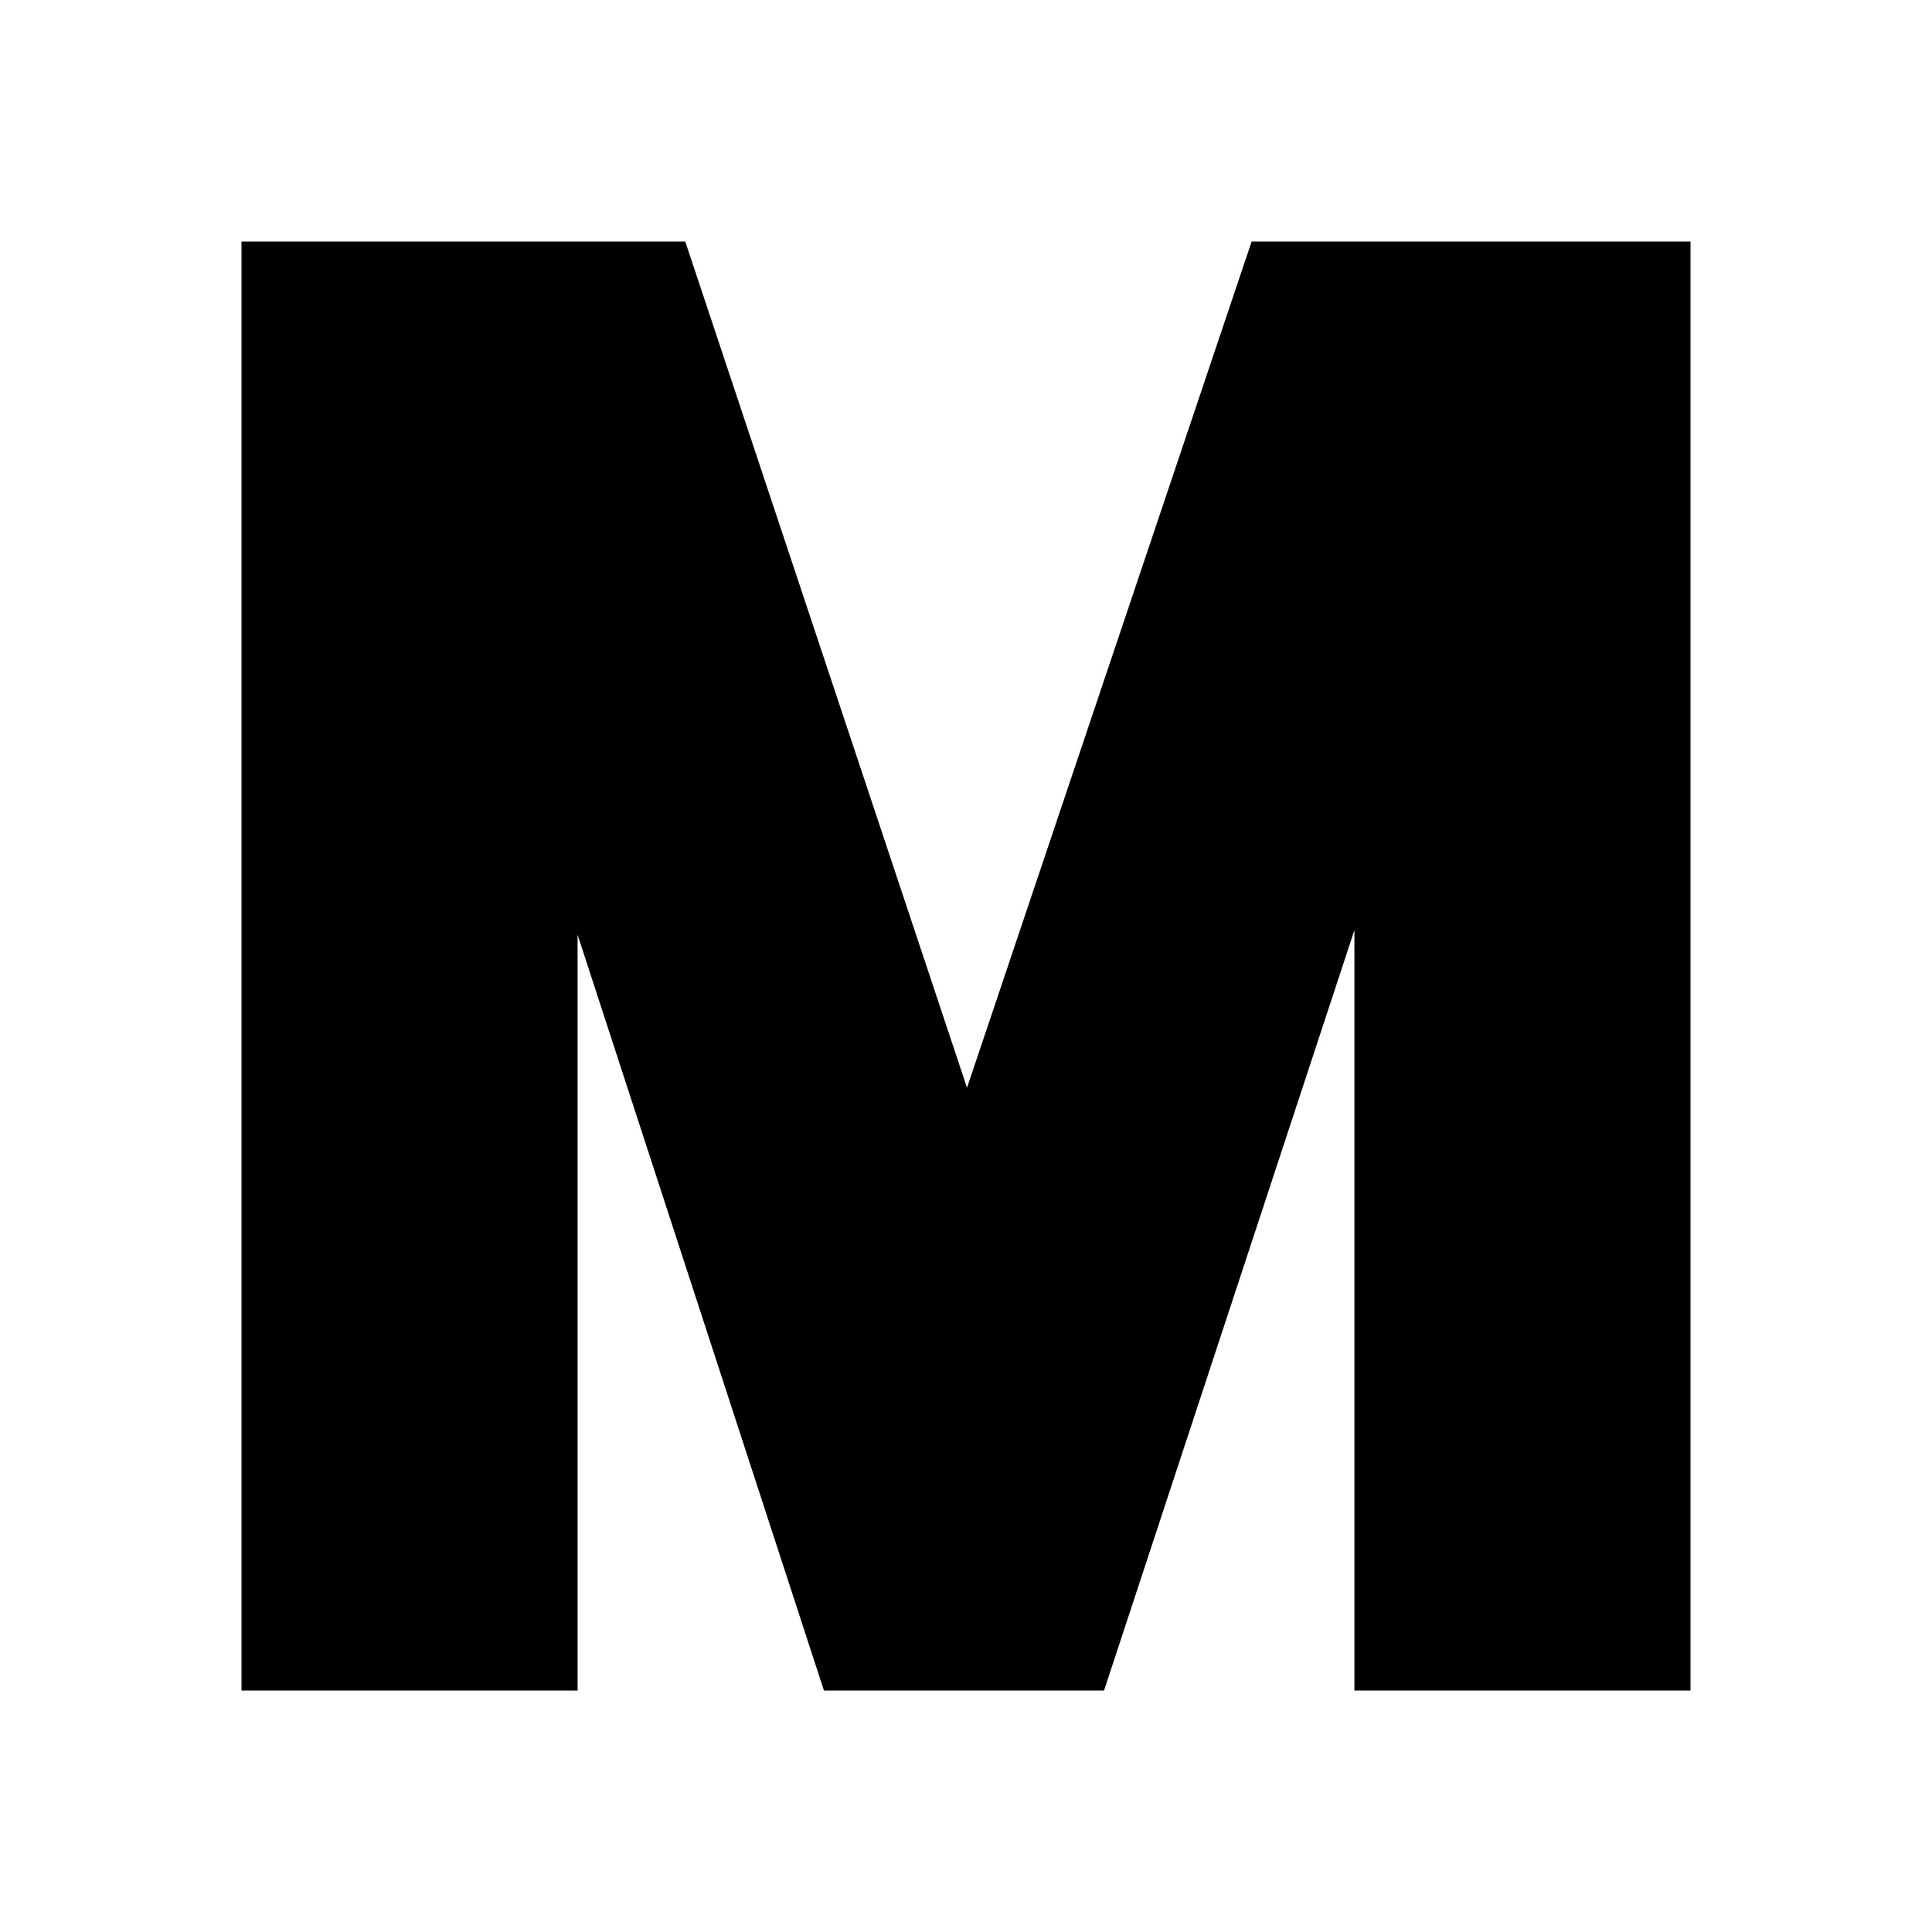 <svg xmlns="http://www.w3.org/2000/svg" height="20" viewBox="0 -960 960 960" width="20"><path d="M120-120v-720h220.5l140 420.5L621.93-840H840v720H673v-377.83L548.6-120H409.4L287-495.53V-120H120Z"/></svg>